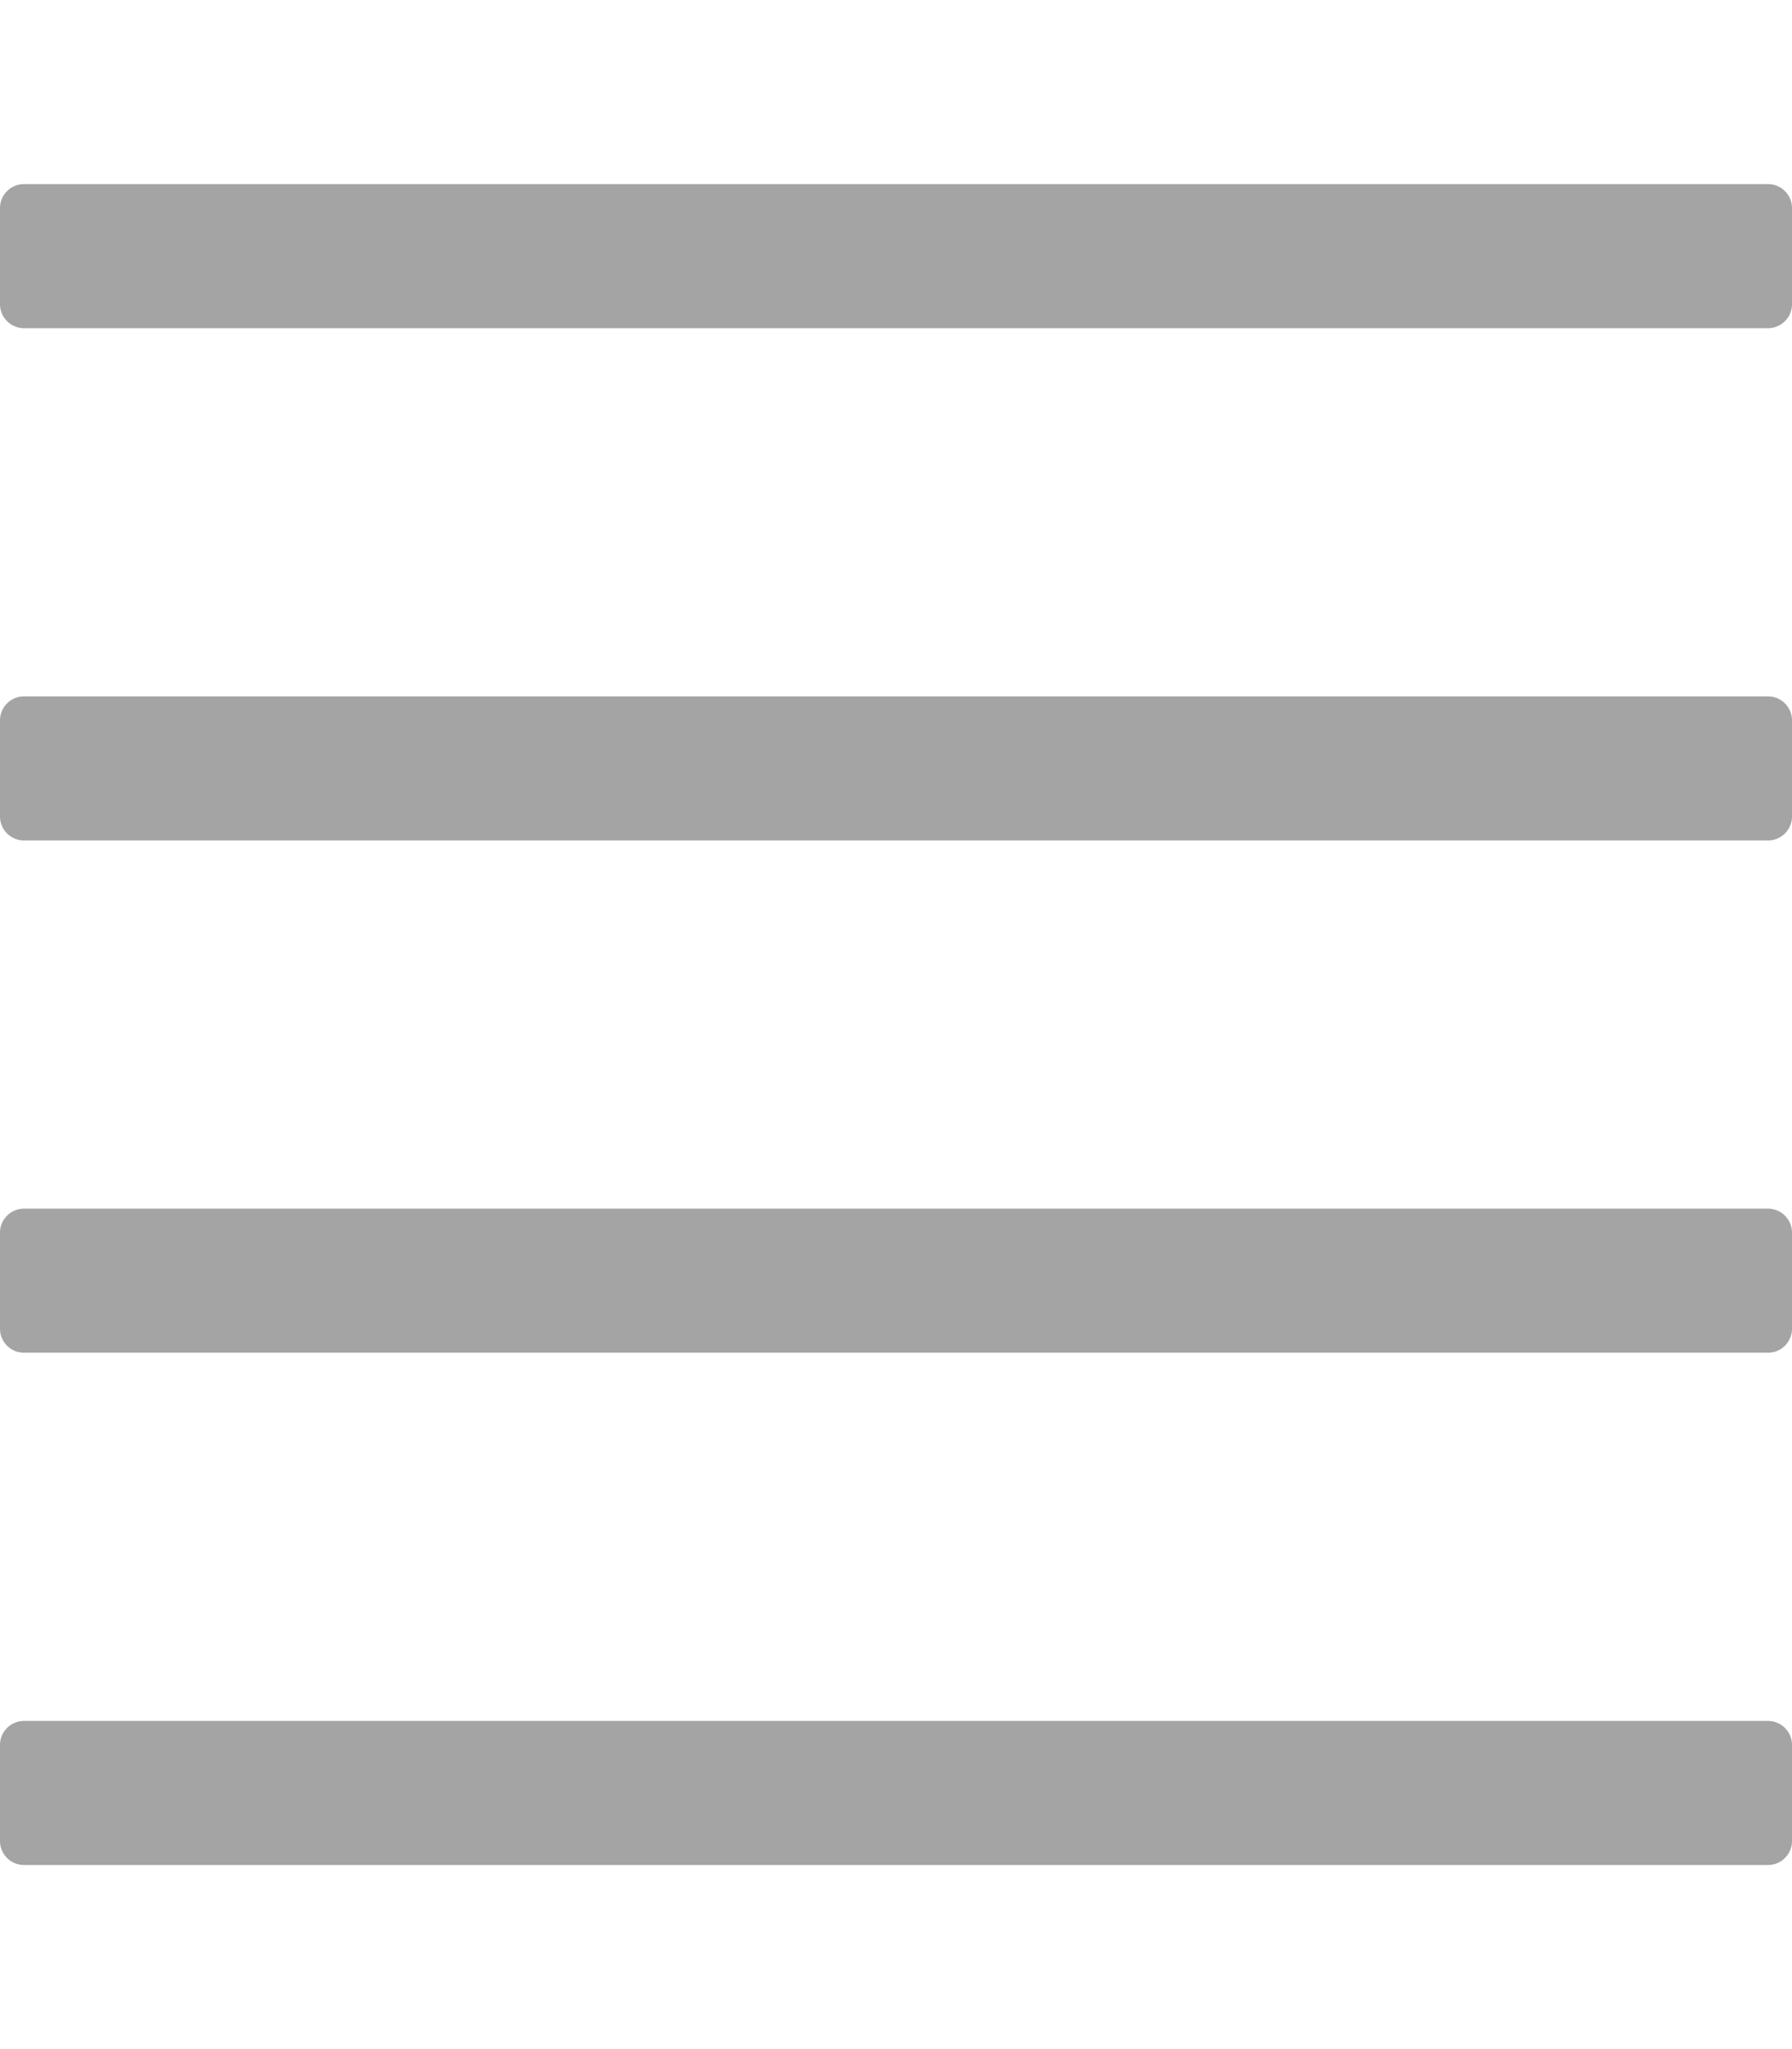 <svg aria-hidden="true" focusable="false" data-prefix="fal" data-icon="align-justify" role="img" xmlns="http://www.w3.org/2000/svg" viewBox="0 0 448 512" class="svg-inline--fa fa-align-justify fa-w-14 fa-9x">
    <path fill="#a4a4a4" d="M0 76V52a6 6 0 0 1 6-6h436a6 6 0 0 1 6 6v24a6 6 0 0 1-6 6H6a6 6 0 0 1-6-6zm6 134h436a6 6 0 0 0 6-6v-24a6 6 0 0 0-6-6H6a6 6 0 0 0-6 6v24a6 6 0 0 0 6 6zm0 256h436a6 6 0 0 0 6-6v-24a6 6 0 0 0-6-6H6a6 6 0 0 0-6 6v24a6 6 0 0 0 6 6zm0-128h436a6 6 0 0 0 6-6v-24a6 6 0 0 0-6-6H6a6 6 0 0 0-6 6v24a6 6 0 0 0 6 6z" class=""></path></svg>